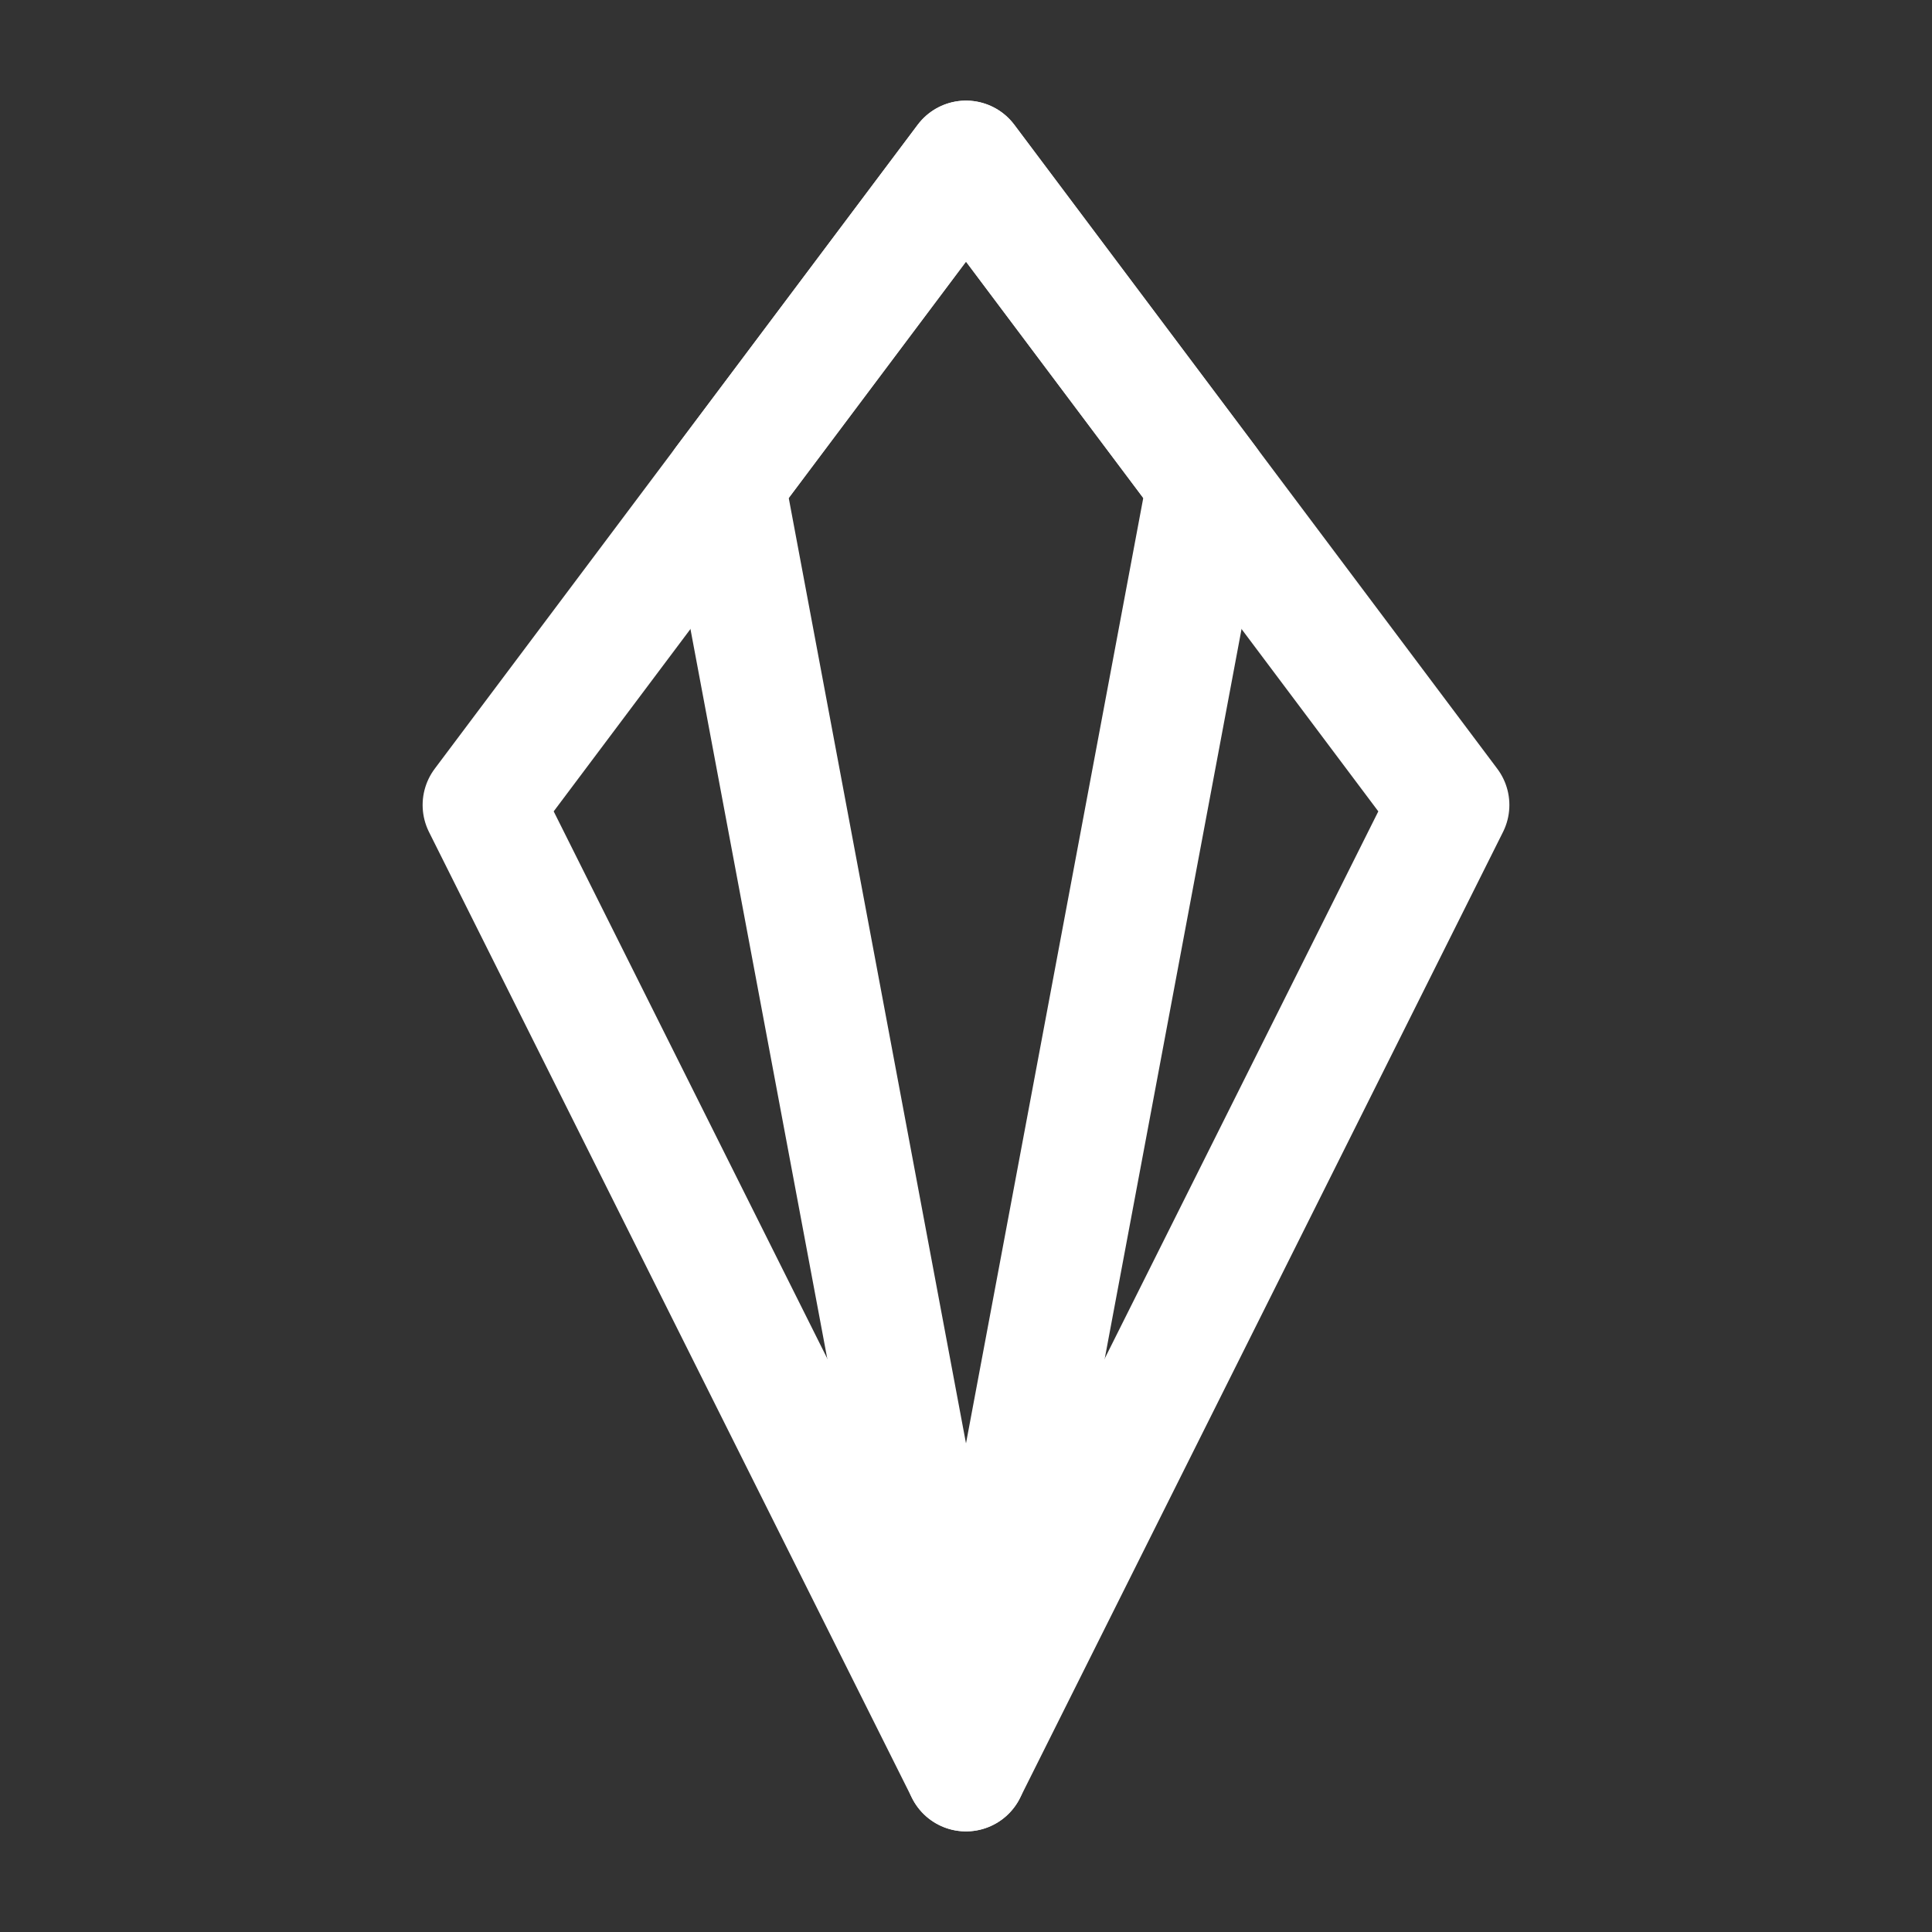 <svg xmlns="http://www.w3.org/2000/svg" width="64" height="64" viewBox="0 0 24 24" fill="none" stroke="white" stroke-width="1.5" stroke-linecap="round" stroke-linejoin="round">
  <rect x="0" y="0" width="24" height="24" fill="#333333" stroke="none"/>
  <path d="M12 2 L15 6 L12 22 L9 6 Z"></path>
  <path d="M12 2 L6 10 L12 22 L18 10 Z"></path>
</svg>

